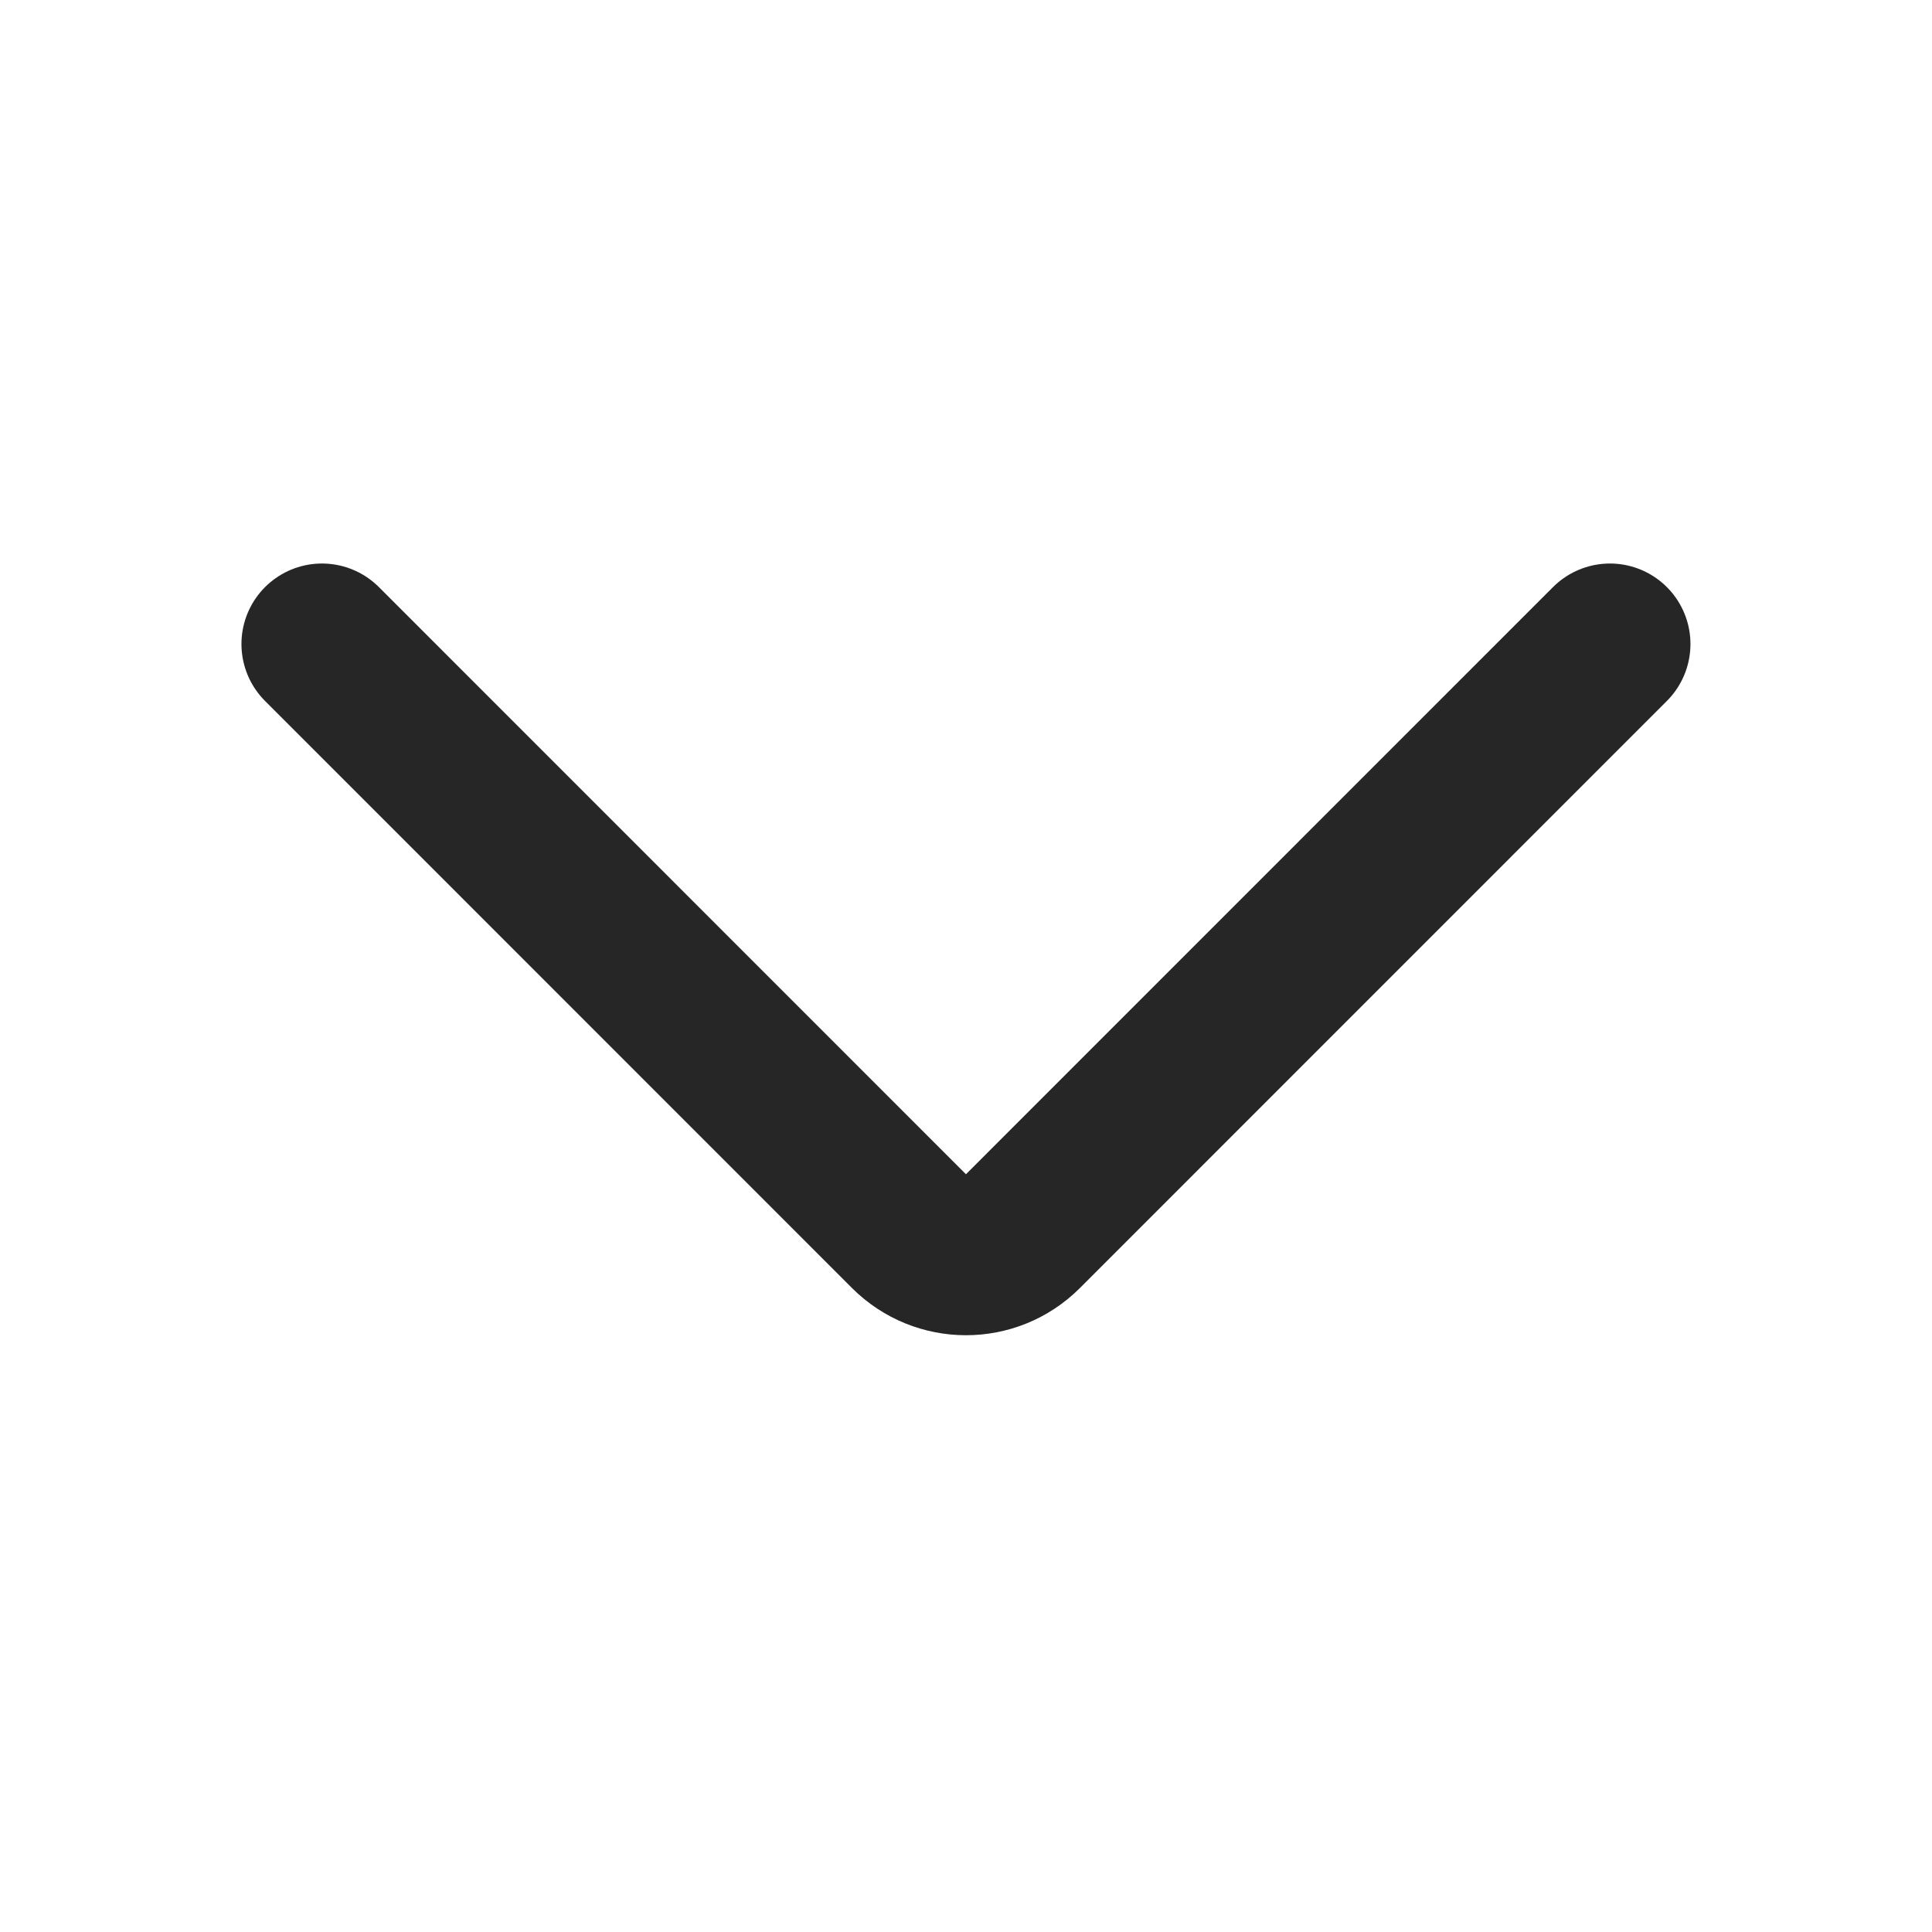 <svg width="20" height="20" viewBox="0 0 20 20" fill="none" xmlns="http://www.w3.org/2000/svg">
<path d="M3.333 6.667L9.41 12.745C9.736 13.07 10.264 13.07 10.589 12.745L16.666 6.667" stroke="#262626" stroke-width="1.667" stroke-linecap="round"/>
</svg>
